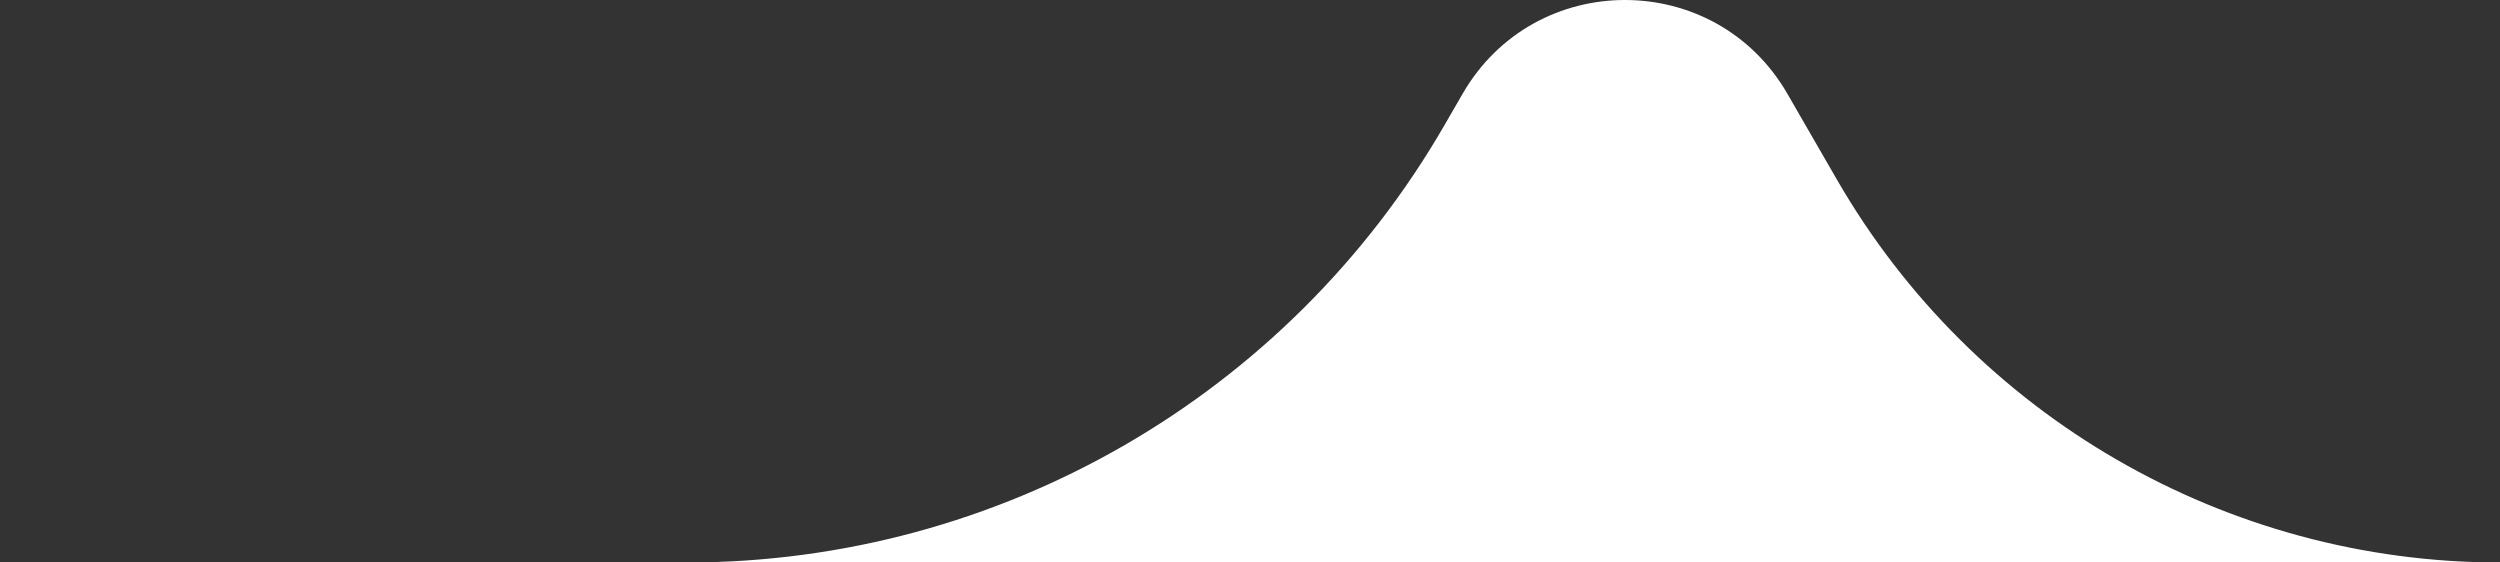 <svg xmlns="http://www.w3.org/2000/svg" xmlns:xlink="http://www.w3.org/1999/xlink" style="isolation:isolate" viewBox="0 0 40 9" height="100%"><rect x="0" y="0" width="40" height="9" fill="#333333" stroke="none"/><path d=" M 0 9 L 10.989 9 C 10.989 9 10.989 9 10.989 9 C 15.991 9 20.612 6.332 23.113 2 L 23.402 1.5 C 23.402 1.5 23.402 1.5 23.402 1.5 C 24.557 -0.5 27.443 -0.5 28.598 1.5 C 28.598 1.5 28.598 1.5 28.598 1.5 L 29.392 2.876 C 31.58 6.665 35.624 9 40 9 L 10.989 9 L 0 9 Z " fill="#FFF"/></svg>